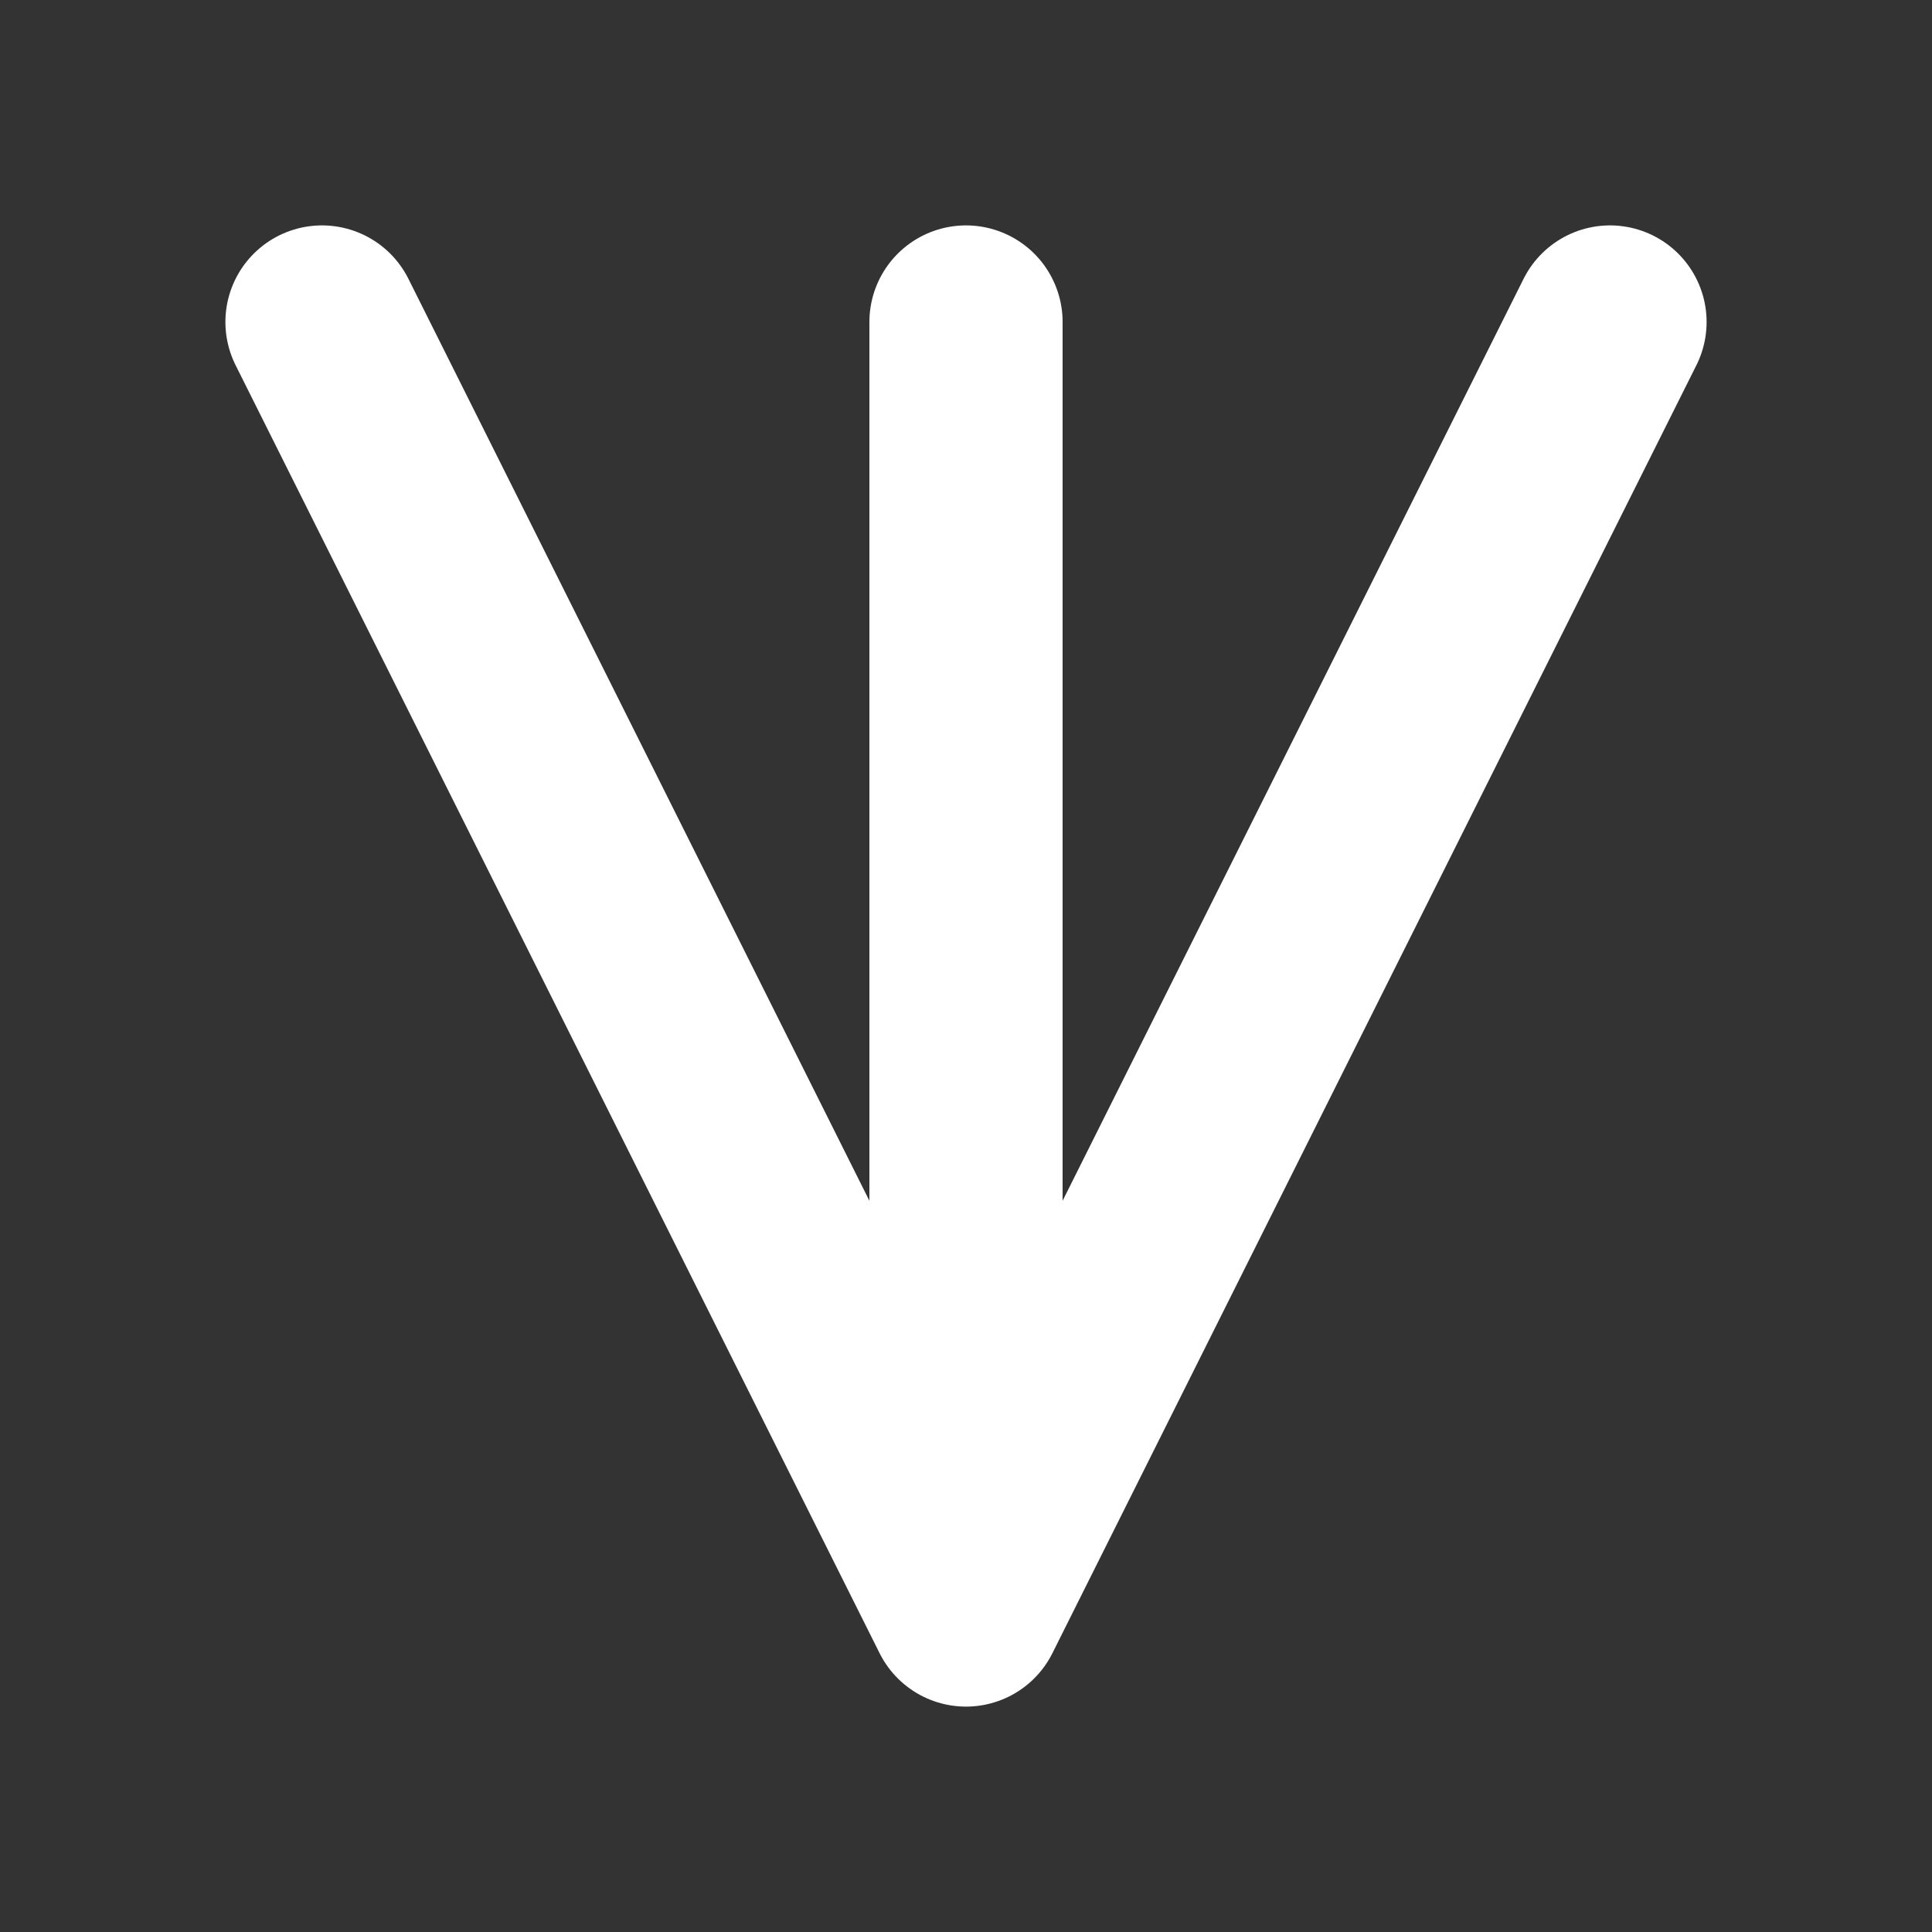 <?xml version="1.0" encoding="UTF-8"?>
<svg width="120" height="120" xmlns="http://www.w3.org/2000/svg" xmlns:dc="http://purl.org/dc/elements/1.1/" xmlns:cc="http://creativecommons.org/ns#" xmlns:rdf="http://www.w3.org/1999/02/22-rdf-syntax-ns#">
<rect width="100%" height="100%" fill="#333333" stroke="none"/>
<title>sila</title>
<path stroke="white" stroke-width="12" stroke-linecap="round" stroke-linejoin="round" fill="none" d="M20,20 60,100 100,20 M60,20V100"/>
</svg>